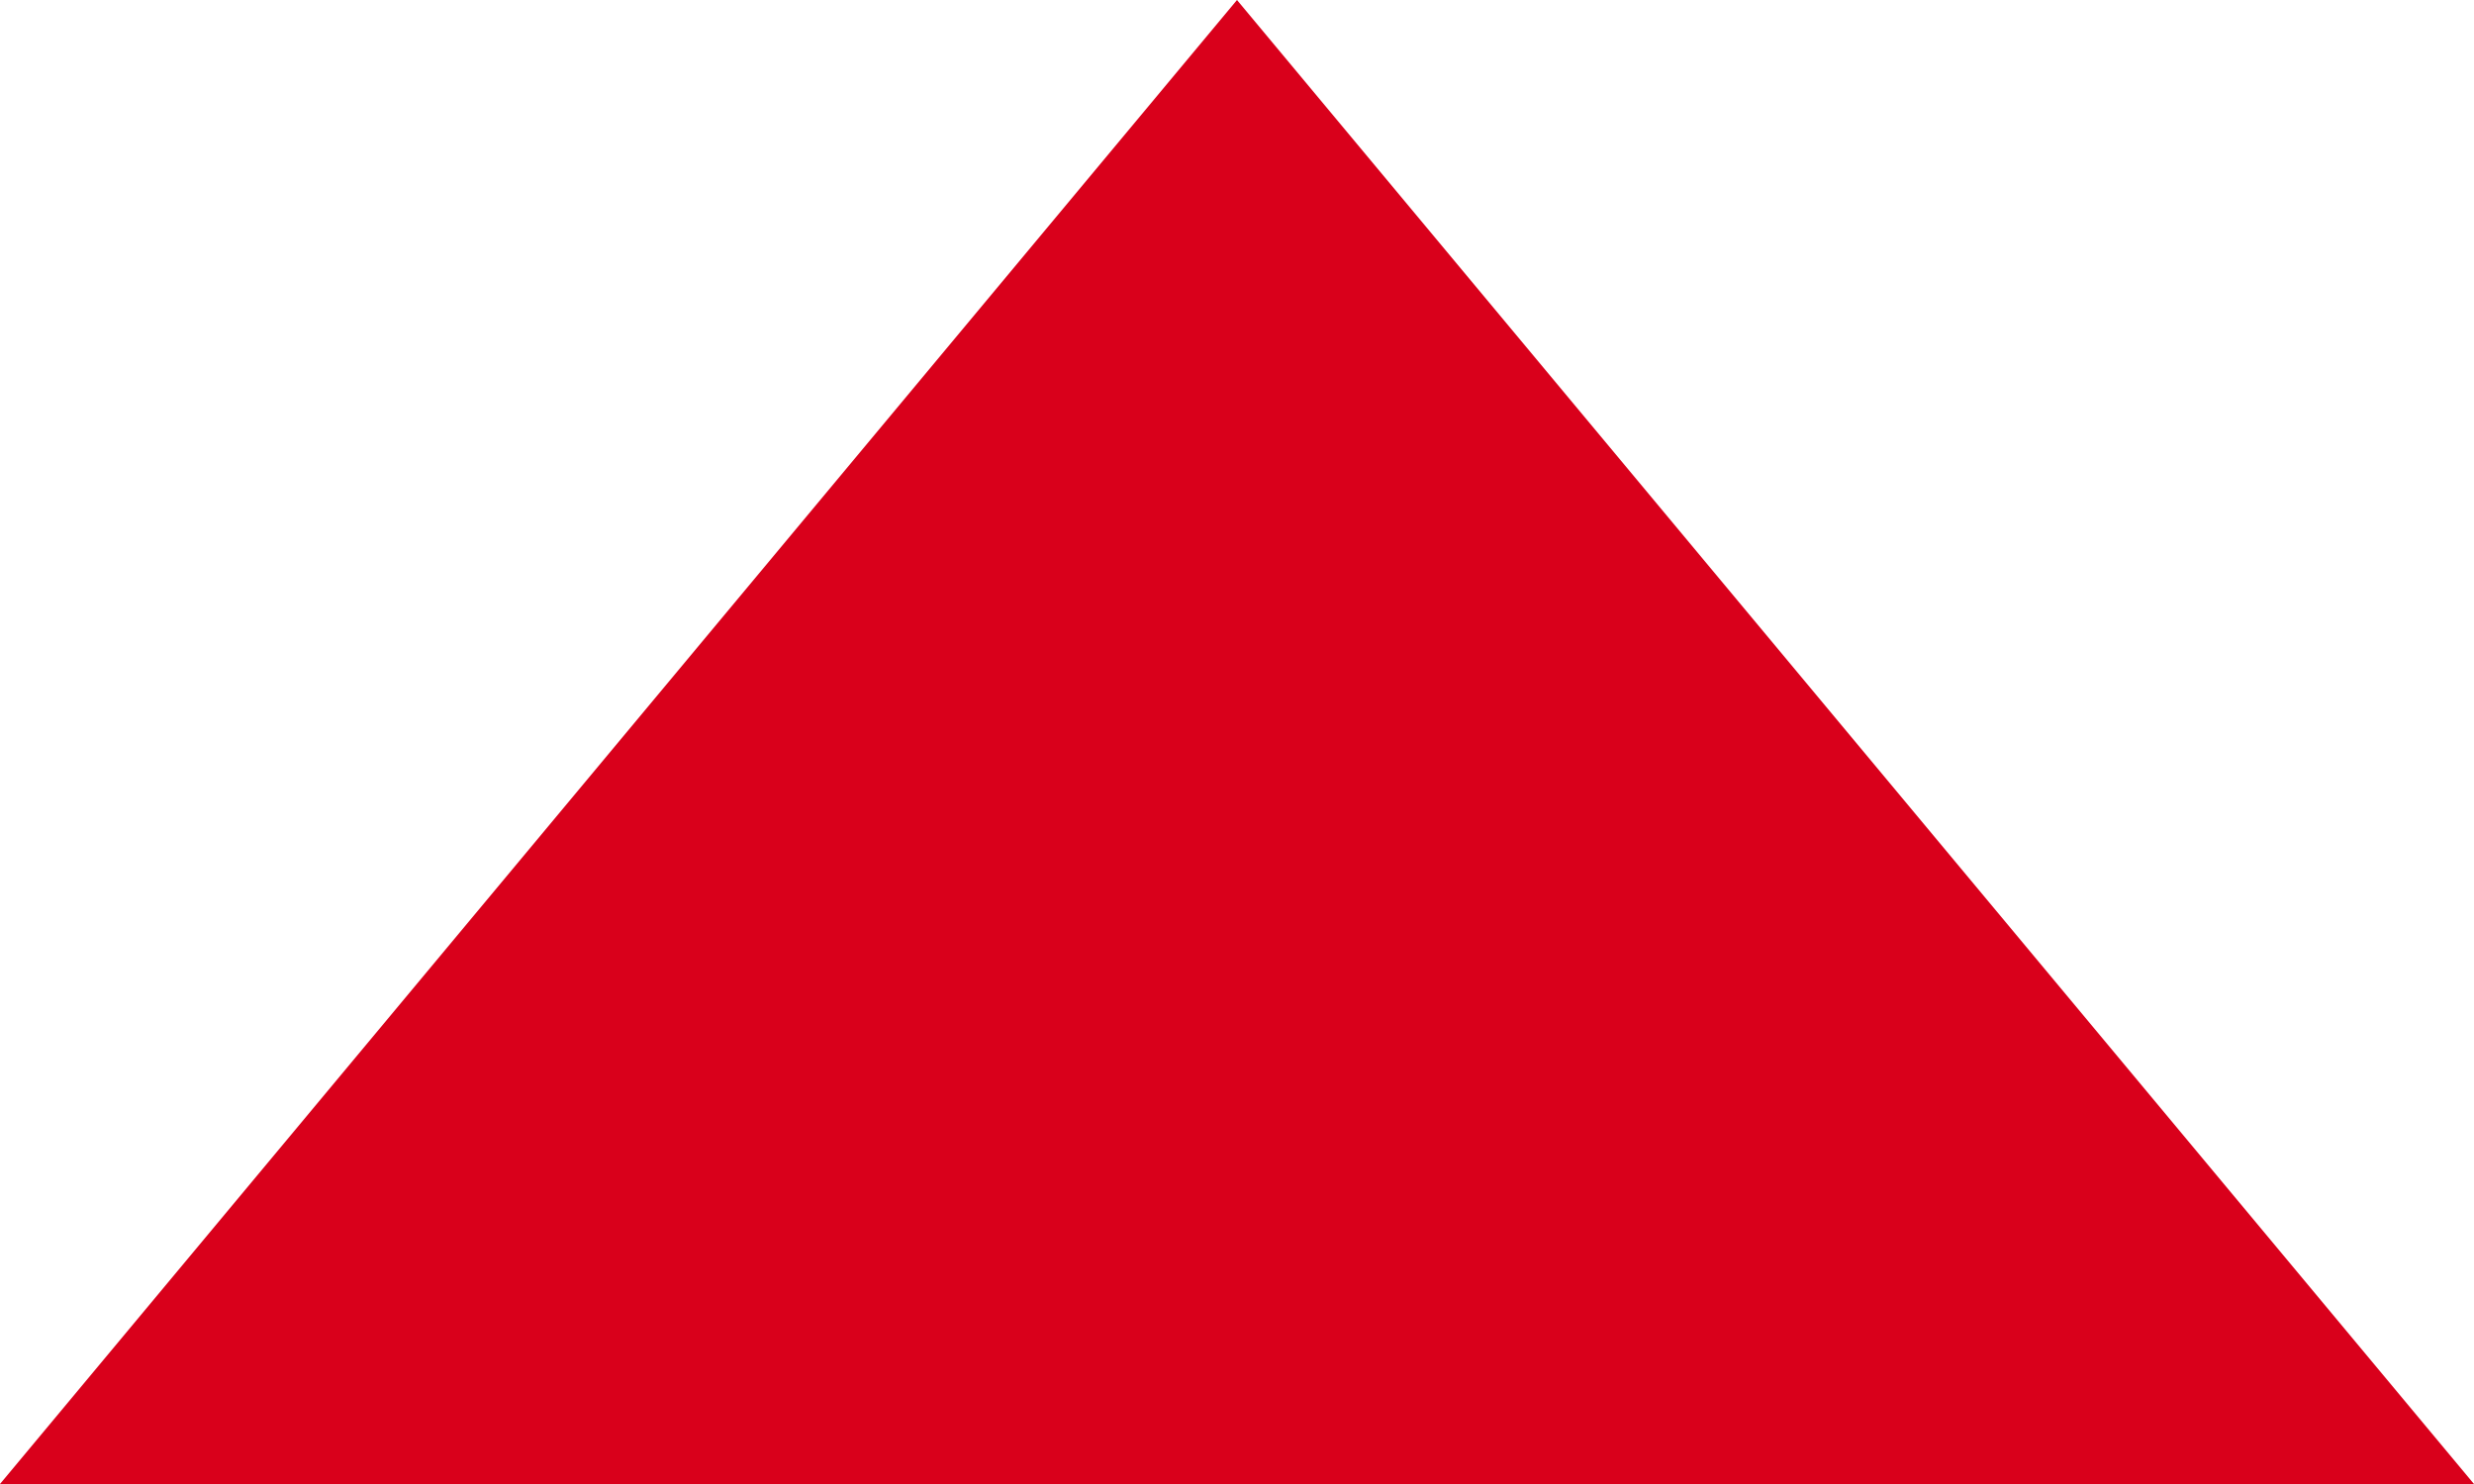 ﻿<?xml version="1.0" encoding="utf-8"?>
<svg version="1.1" xmlns:xlink="http://www.w3.org/1999/xlink" width="60px" height="36px" xmlns="http://www.w3.org/2000/svg">
  <g transform="matrix(1 0 0 1 -931 -275 )">
    <path d="M 931 311  L 961 275  L 991 311  L 931 311  Z " fill-rule="nonzero" fill="#d9001b" stroke="none" />
  </g>
</svg>